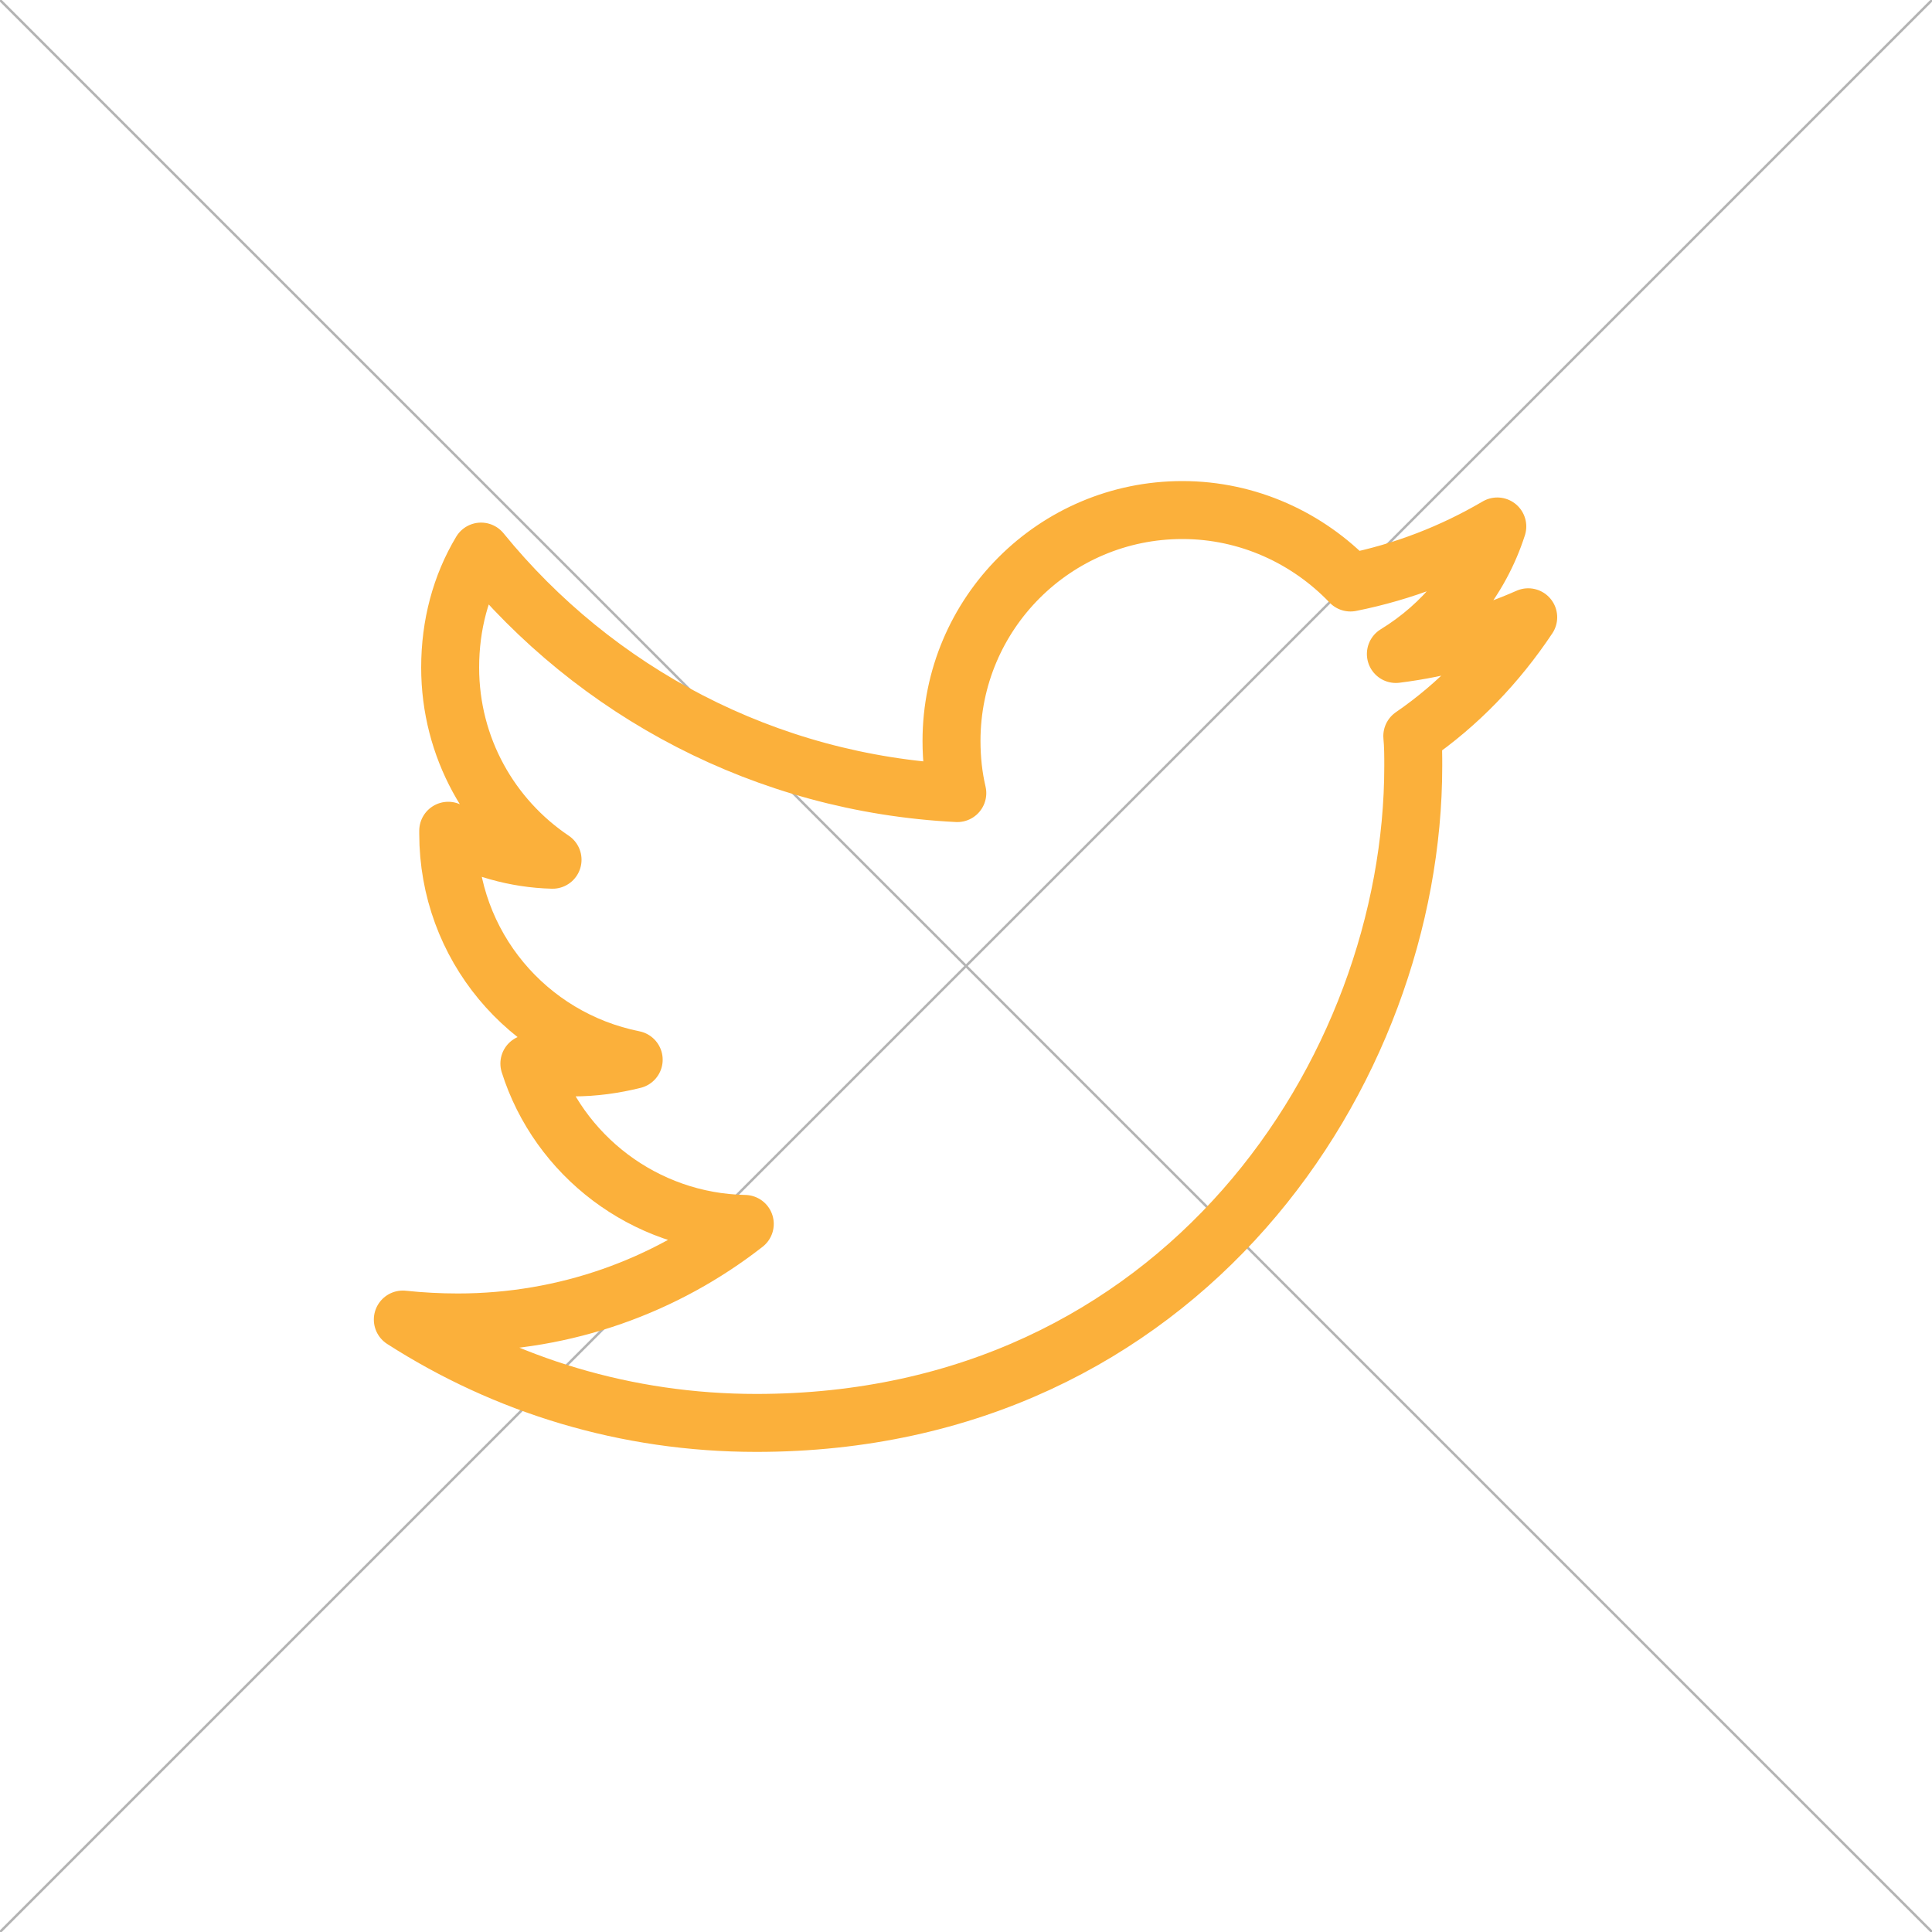 <?xml version="1.0" encoding="utf-8"?>
<!-- Generator: Adobe Illustrator 25.2.0, SVG Export Plug-In . SVG Version: 6.00 Build 0)  -->
<svg version="1.1" xmlns="http://www.w3.org/2000/svg" xmlns:xlink="http://www.w3.org/1999/xlink" x="0px" y="0px"
	 viewBox="0 0 200 200" enable-background="new 0 0 200 200" xml:space="preserve">
<g id="Layer_2">
	<line fill="none" stroke="#B3B3B3" stroke-width="0.25" stroke-miterlimit="10" x1="200" y1="0" x2="0" y2="200"/>
	<line fill="none" stroke="#B3B3B3" stroke-width="0.25" stroke-miterlimit="10" x1="0" y1="0" x2="200" y2="200"/>
</g>
<g id="Layer_1">
	<path fill="none" stroke="#FBB03B" stroke-width="6" stroke-linejoin="round" stroke-miterlimit="10" d="M158.2,63.9
		c-4.3,1.9-8.9,3.2-13.7,3.8c4.9-3,8.7-7.6,10.5-13.2c-4.6,2.7-9.7,4.7-15.2,5.8c-4.4-4.6-10.6-7.5-17.4-7.5
		c-13.2,0-23.9,10.7-23.9,23.9c0,1.9,0.2,3.7,0.6,5.4c-19.9-1-37.5-10.5-49.3-25c-2.1,3.5-3.2,7.6-3.2,12c0,8.3,4.2,15.6,10.6,19.9
		c-3.9-0.1-7.6-1.2-10.8-3c0,0.1,0,0.2,0,0.3c0,11.6,8.2,21.2,19.2,23.4c-2,0.5-4.1,0.8-6.3,0.8c-1.5,0-3-0.1-4.5-0.4
		c3,9.5,11.9,16.4,22.3,16.6c-8.2,6.4-18.5,10.2-29.7,10.2c-1.9,0-3.8-0.1-5.7-0.3c10.6,6.8,23.1,10.7,36.6,10.7c44,0,68-36.4,68-68
		c0-1,0-2.1-0.1-3.1C151,72.9,155,68.7,158.2,63.9z"/>
</g>
</svg>
